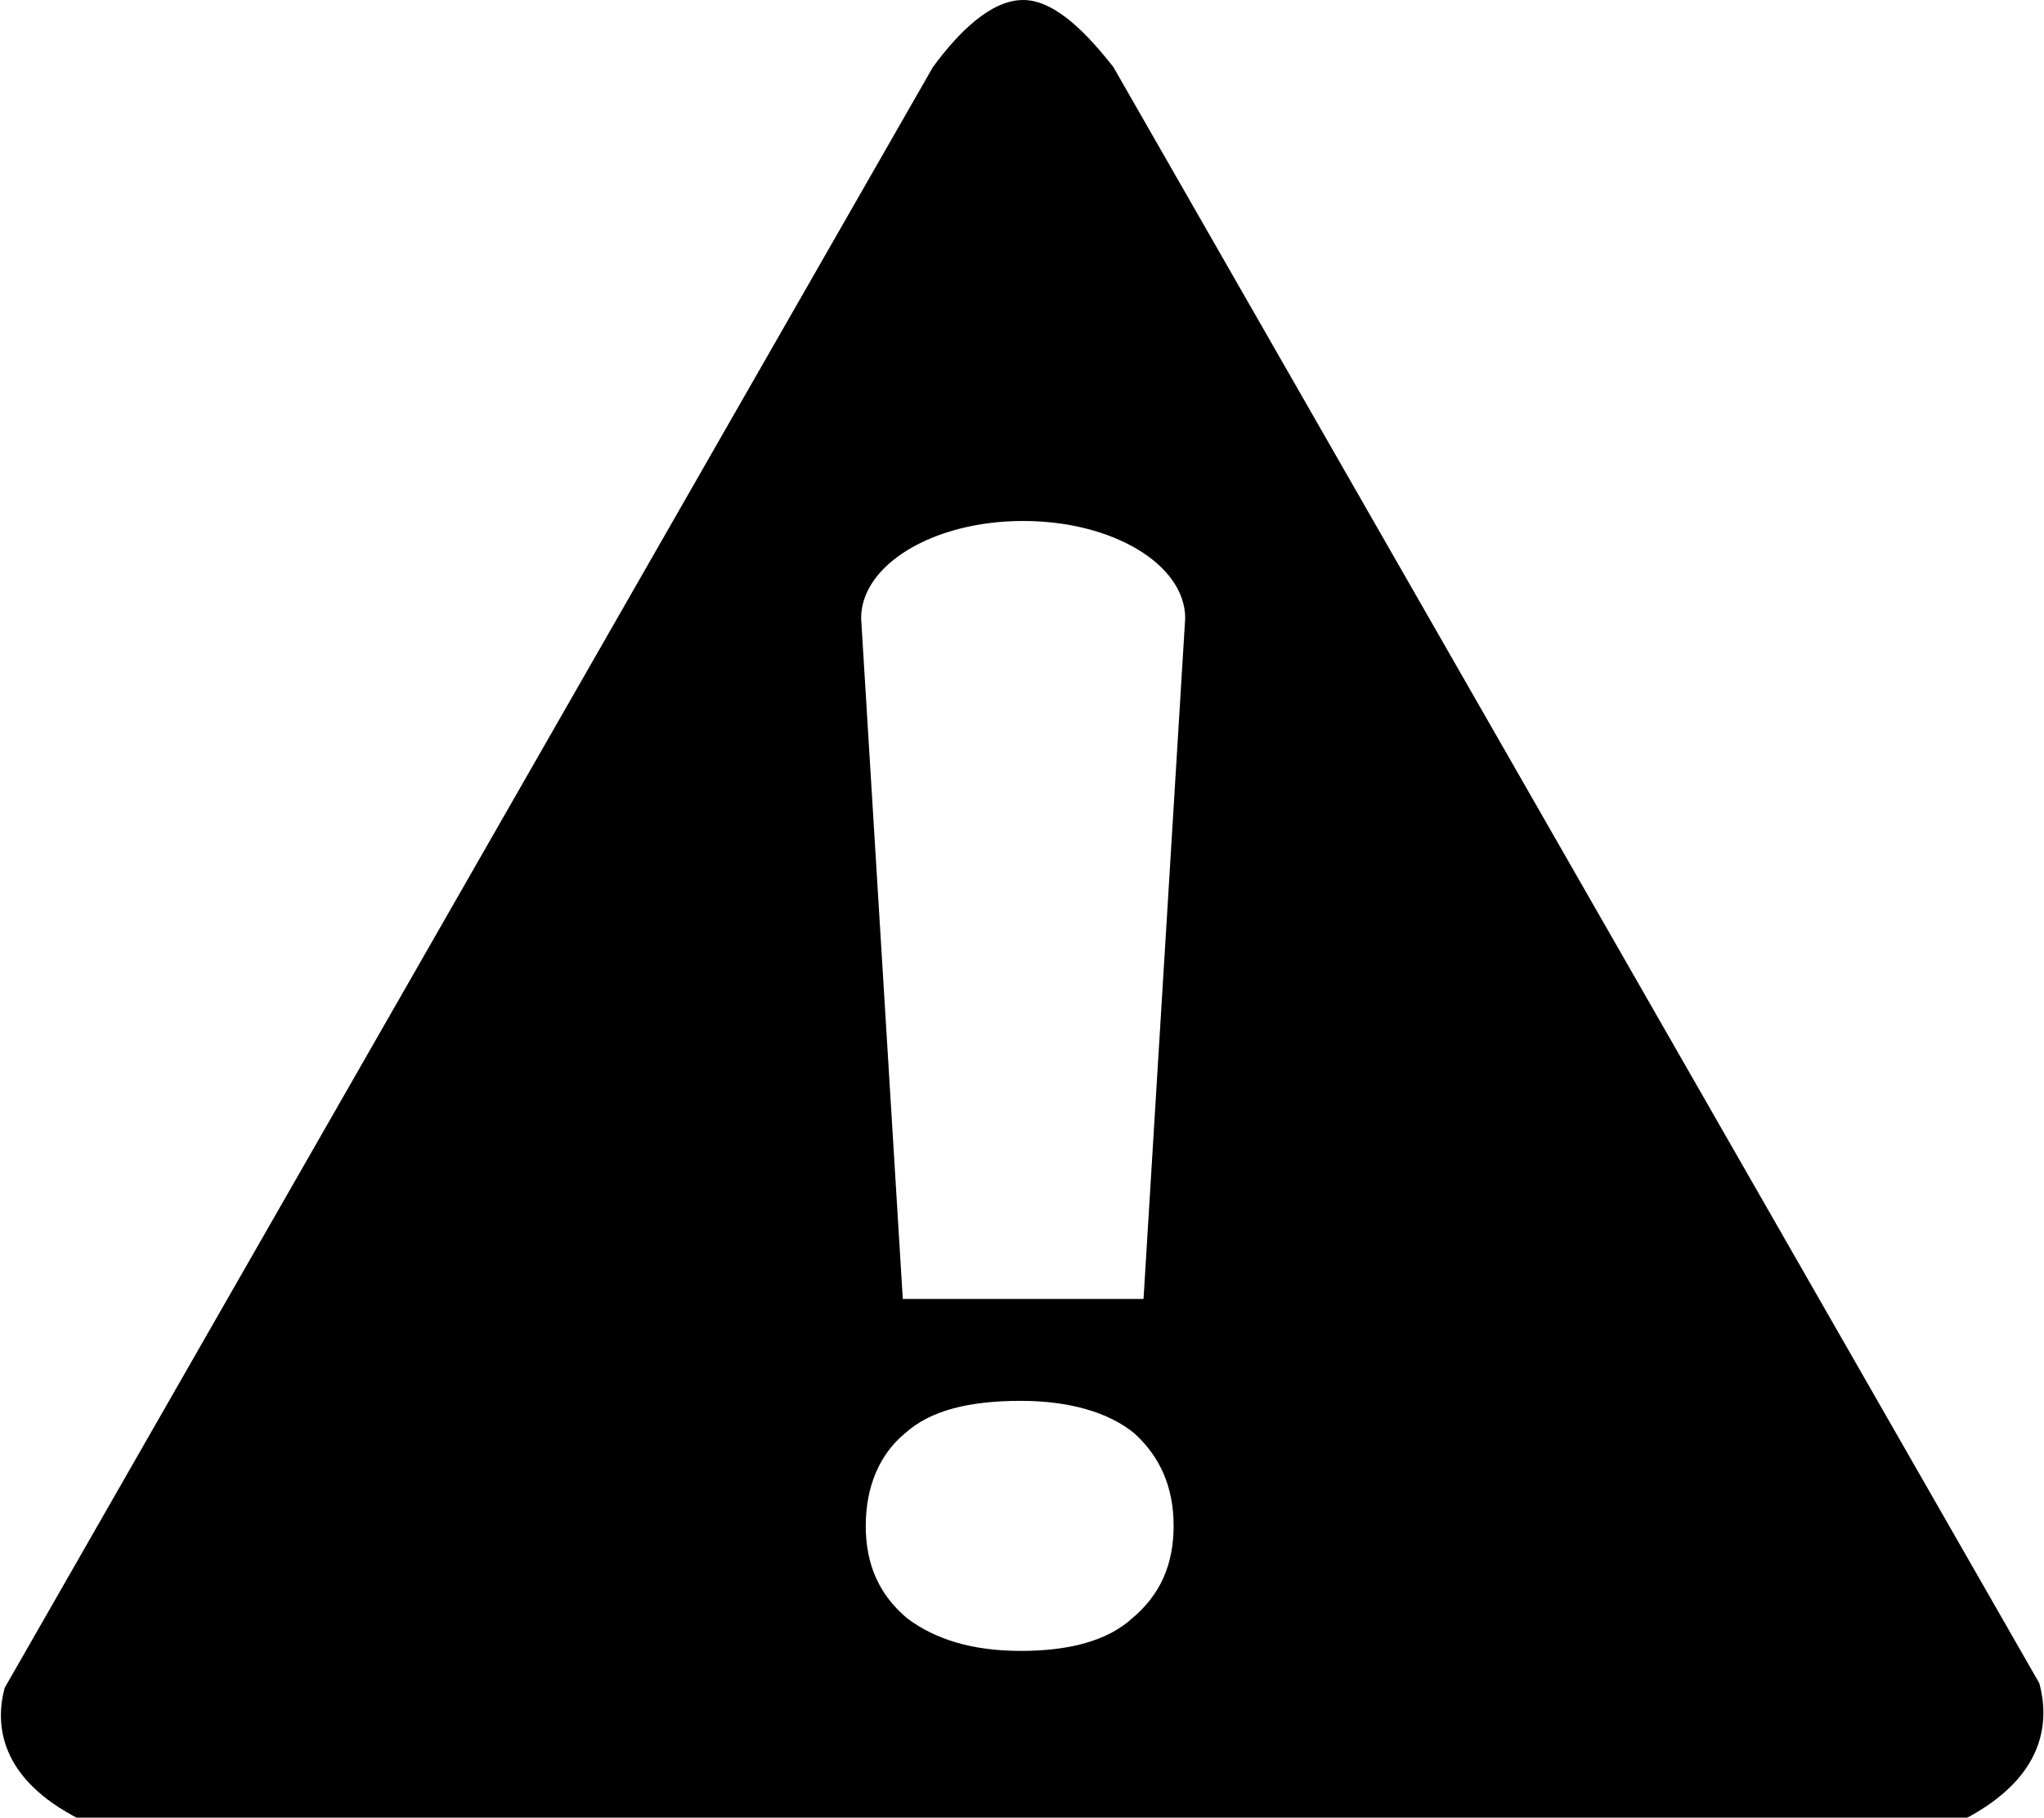 <?xml version="1.0" encoding="utf-8"?>
<!-- Generator: Adobe Illustrator 19.1.0, SVG Export Plug-In . SVG Version: 6.00 Build 0)  -->
<svg version="1.1" id="Layer_1" xmlns="http://www.w3.org/2000/svg" xmlns:xlink="http://www.w3.org/1999/xlink" x="0px" y="0px"
	 viewBox="-1670.4 1244 88.3 78.5" style="enable-background:new -1670.4 1244 88.3 78.5;" xml:space="preserve">
<path d="M-1582.3,1316.7l-40-69.8c-1.1-1.4-2.5-2.9-3.9-2.9c-1.4,0-2.8,1.4-3.9,2.9l-40.1,70c-0.4,1.5-0.3,3.9,3.3,5.7c0,0,0,0,0,0
	h81.3C-1581.9,1320.7-1581.9,1318.2-1582.3,1316.7z M-1621.5,1313.9c-1.1,1-2.8,1.4-4.8,1.4c-2.1,0-3.7-0.5-4.9-1.4
	c-1.2-1-1.8-2.3-1.8-4c0-1.7,0.6-3.1,1.7-4c1.1-1,2.8-1.4,5-1.4c2.1,0,3.8,0.5,4.9,1.4c1.1,1,1.7,2.3,1.7,4
	C-1619.7,1311.6-1620.3,1312.9-1621.5,1313.9z M-1621,1300.1h-10.4l-1.8-29.4c0-2.3,3.1-4.2,7-4.2c3.9,0,7,1.9,7,4.2L-1621,1300.1z"
	/>
</svg>
